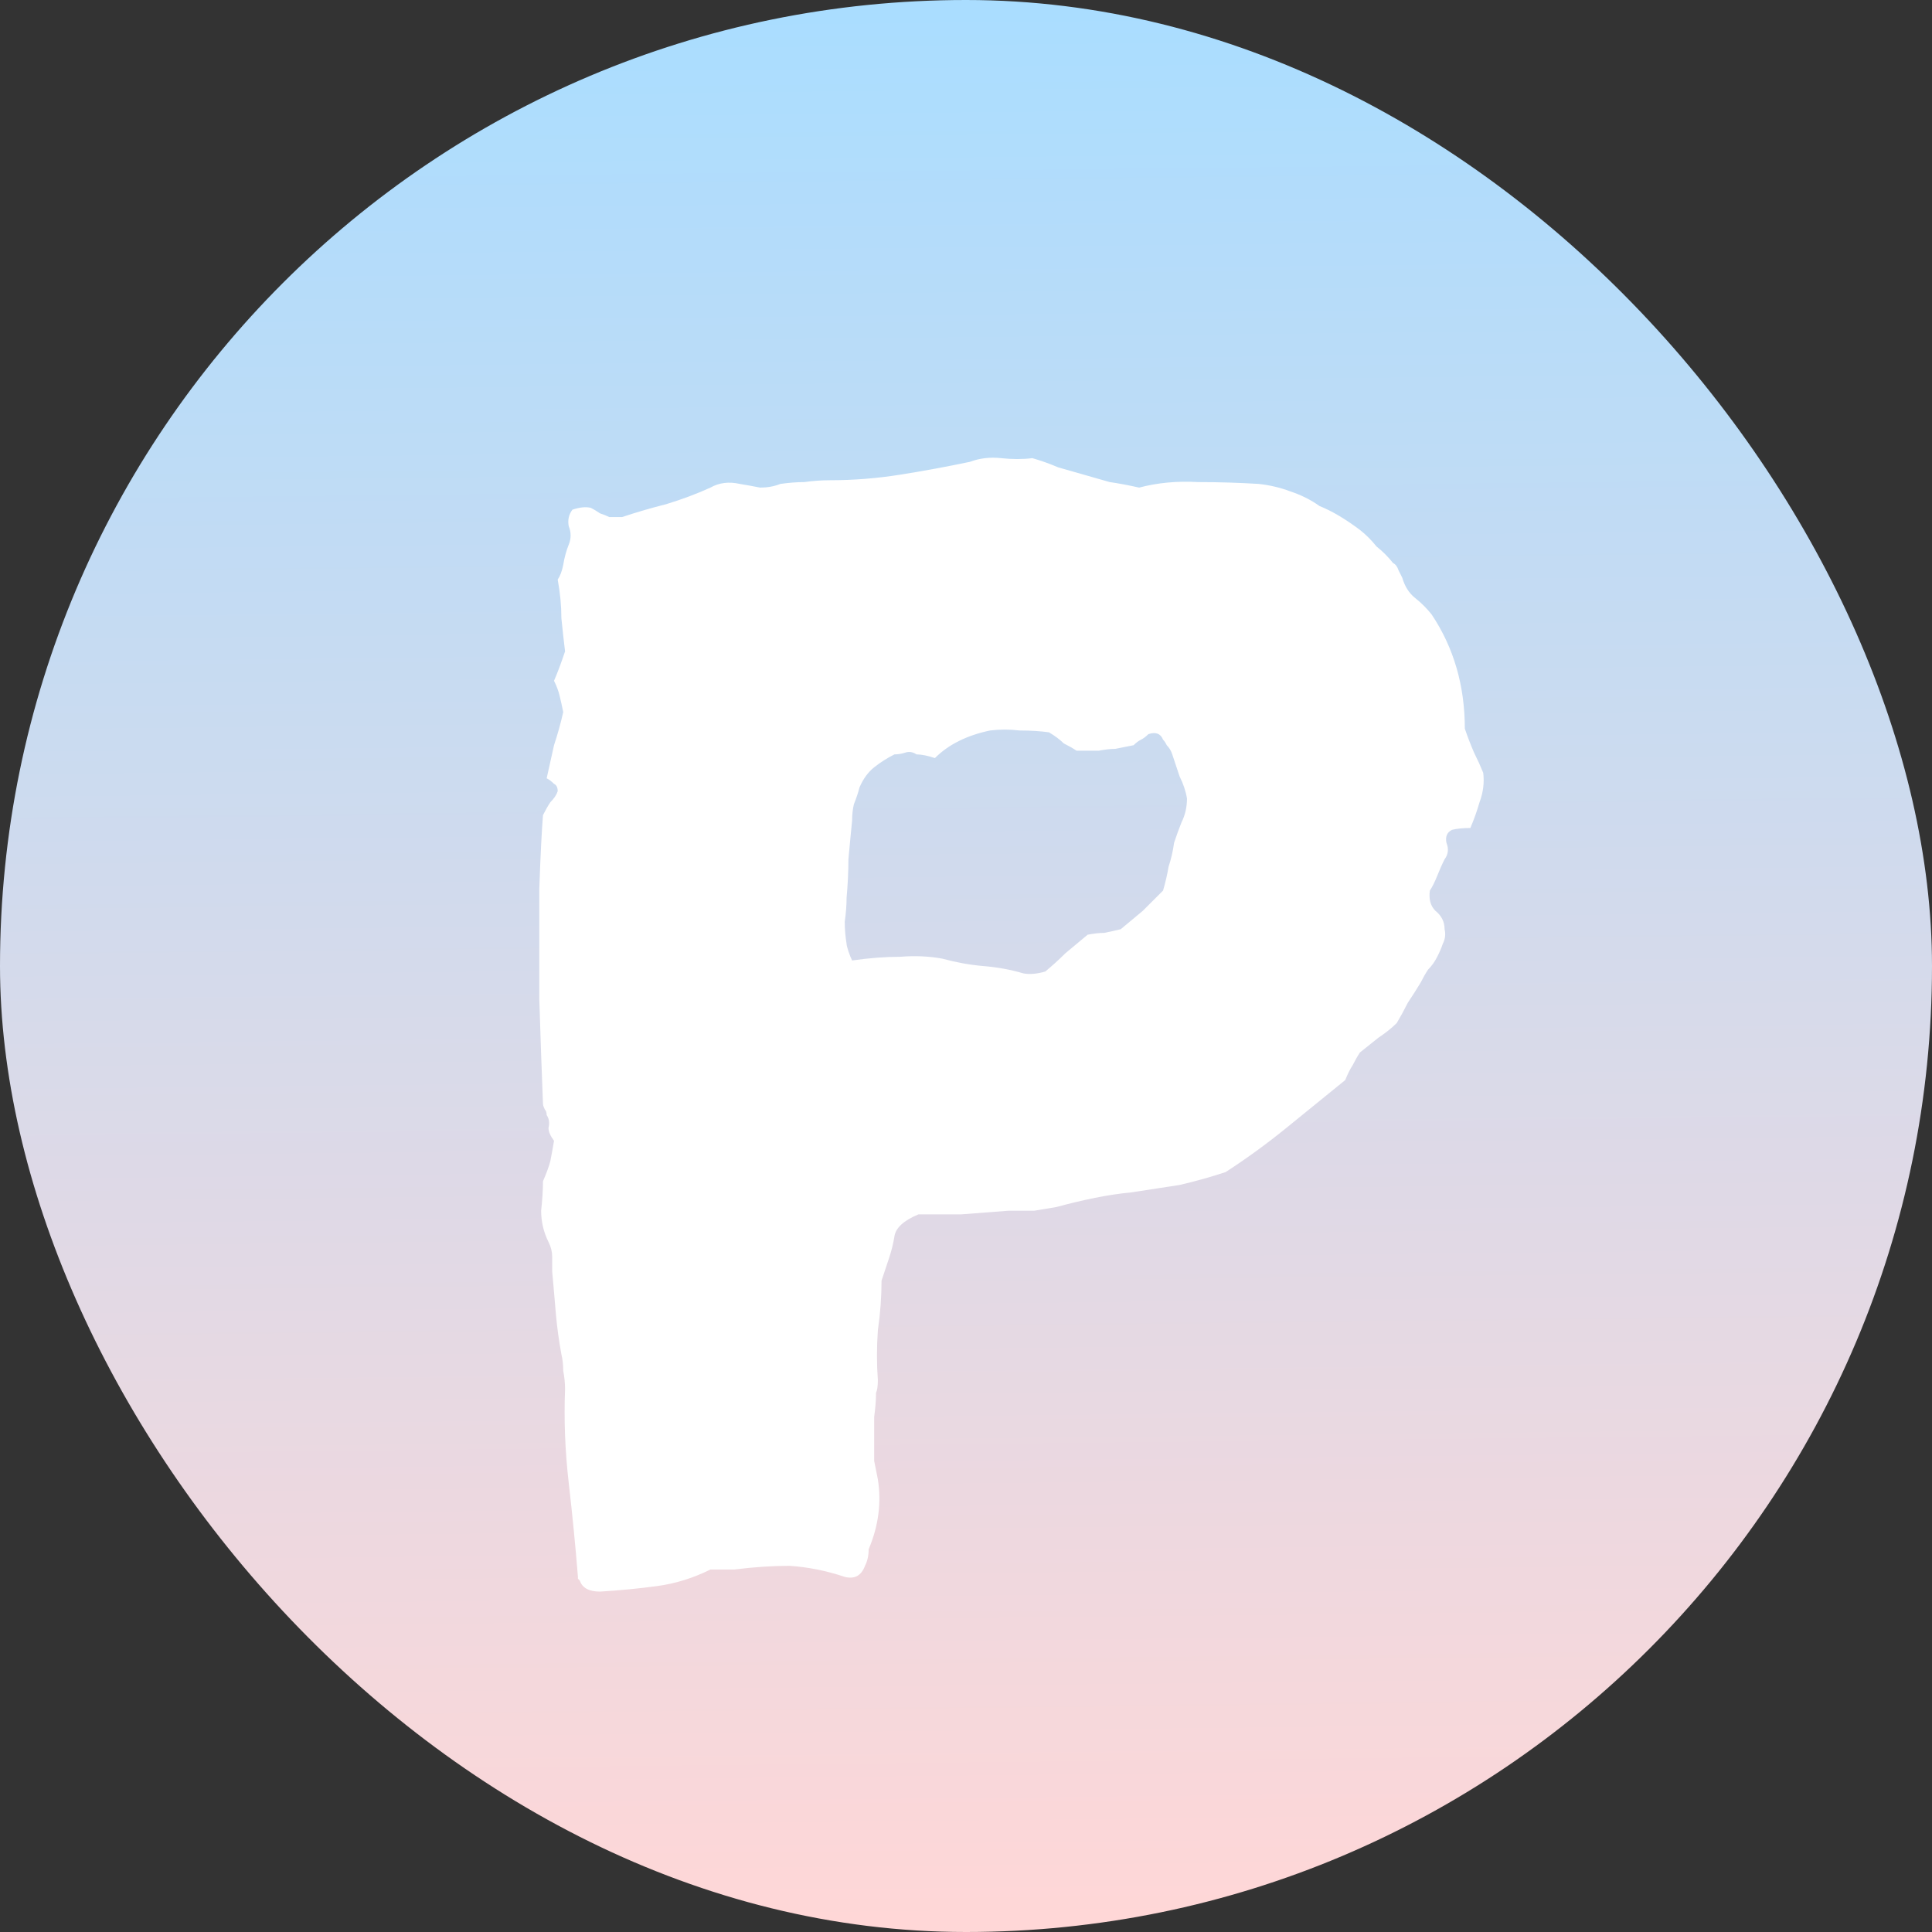<svg width="21" height="21" viewBox="0 0 21 21" fill="none" xmlns="http://www.w3.org/2000/svg">
<rect x="0" y="0" width="21" height="21" fill="#333333" stroke="none"/>
<g clip-path="url(#clip0_739_2071)">
<rect width="21" height="21" rx="10.5" fill="url(#paint0_linear_739_2071)"/>
<path d="M16.122 8.4C16.135 8.507 16.122 8.613 16.082 8.72C16.055 8.813 16.022 8.907 15.982 9C15.902 9 15.835 9.007 15.782 9.02C15.729 9.047 15.709 9.093 15.722 9.16C15.749 9.227 15.742 9.287 15.702 9.34C15.675 9.393 15.649 9.453 15.622 9.52C15.595 9.587 15.569 9.64 15.542 9.68C15.529 9.773 15.549 9.847 15.602 9.9C15.669 9.953 15.702 10.02 15.702 10.1C15.715 10.153 15.709 10.207 15.682 10.26C15.669 10.3 15.649 10.347 15.622 10.4C15.595 10.453 15.562 10.5 15.522 10.54C15.495 10.58 15.469 10.627 15.442 10.68C15.402 10.747 15.355 10.82 15.302 10.9C15.262 10.98 15.222 11.053 15.182 11.12C15.129 11.173 15.062 11.227 14.982 11.28C14.915 11.333 14.849 11.387 14.782 11.44C14.755 11.48 14.729 11.527 14.702 11.58C14.675 11.62 14.649 11.673 14.622 11.74C14.409 11.913 14.195 12.087 13.982 12.26C13.769 12.433 13.549 12.593 13.322 12.74C13.162 12.793 12.995 12.84 12.822 12.88C12.649 12.907 12.475 12.933 12.302 12.96C12.169 12.973 12.035 12.993 11.902 13.02C11.769 13.047 11.629 13.08 11.482 13.12C11.402 13.133 11.322 13.147 11.242 13.16C11.162 13.16 11.069 13.16 10.962 13.16C10.789 13.173 10.615 13.187 10.442 13.2C10.282 13.2 10.129 13.2 9.982 13.2C9.822 13.267 9.735 13.347 9.722 13.44C9.709 13.52 9.689 13.6 9.662 13.68C9.635 13.76 9.609 13.84 9.582 13.92C9.582 14.093 9.569 14.273 9.542 14.46C9.529 14.647 9.529 14.827 9.542 15C9.542 15.067 9.535 15.113 9.522 15.14C9.522 15.22 9.515 15.307 9.502 15.4C9.502 15.48 9.502 15.56 9.502 15.64C9.502 15.72 9.502 15.8 9.502 15.88C9.515 15.947 9.529 16.013 9.542 16.08C9.582 16.333 9.549 16.587 9.442 16.84C9.442 16.907 9.429 16.967 9.402 17.02C9.362 17.127 9.289 17.167 9.182 17.14C8.982 17.073 8.782 17.033 8.582 17.02C8.395 17.02 8.195 17.033 7.982 17.06H7.722C7.535 17.153 7.342 17.213 7.142 17.24C6.942 17.267 6.735 17.287 6.522 17.3C6.402 17.3 6.329 17.26 6.302 17.18C6.302 17.18 6.295 17.173 6.282 17.16C6.282 17.16 6.282 17.153 6.282 17.14C6.255 16.807 6.222 16.467 6.182 16.12C6.142 15.773 6.129 15.433 6.142 15.1C6.142 15.033 6.135 14.967 6.122 14.9C6.122 14.833 6.115 14.773 6.102 14.72C6.075 14.573 6.055 14.427 6.042 14.28C6.029 14.12 6.015 13.967 6.002 13.82C6.002 13.767 6.002 13.713 6.002 13.66C6.002 13.607 5.989 13.553 5.962 13.5C5.909 13.393 5.882 13.28 5.882 13.16C5.895 13.04 5.902 12.933 5.902 12.84C5.942 12.747 5.969 12.673 5.982 12.62C5.995 12.553 6.009 12.48 6.022 12.4C5.982 12.347 5.962 12.3 5.962 12.26C5.975 12.207 5.969 12.16 5.942 12.12C5.942 12.093 5.935 12.073 5.922 12.06C5.909 12.033 5.902 12.013 5.902 12C5.889 11.667 5.875 11.287 5.862 10.86C5.862 10.433 5.862 10.033 5.862 9.66C5.875 9.287 5.889 9.02 5.902 8.86C5.929 8.807 5.955 8.76 5.982 8.72C6.022 8.68 6.049 8.64 6.062 8.6C6.062 8.56 6.049 8.533 6.022 8.52C5.995 8.493 5.969 8.473 5.942 8.46C5.969 8.34 5.995 8.22 6.022 8.1C6.062 7.98 6.095 7.86 6.122 7.74C6.109 7.673 6.095 7.613 6.082 7.56C6.069 7.507 6.049 7.453 6.022 7.4C6.062 7.307 6.102 7.2 6.142 7.08C6.129 6.973 6.115 6.853 6.102 6.72C6.102 6.587 6.089 6.447 6.062 6.3C6.089 6.26 6.109 6.207 6.122 6.14C6.135 6.06 6.155 5.987 6.182 5.92C6.209 5.853 6.209 5.787 6.182 5.72C6.169 5.653 6.182 5.593 6.222 5.54C6.302 5.513 6.369 5.507 6.422 5.52C6.449 5.533 6.482 5.553 6.522 5.58C6.562 5.593 6.595 5.607 6.622 5.62H6.762C6.922 5.567 7.082 5.52 7.242 5.48C7.415 5.427 7.575 5.367 7.722 5.3C7.815 5.247 7.922 5.233 8.042 5.26C8.122 5.273 8.195 5.287 8.262 5.3C8.342 5.3 8.415 5.287 8.482 5.26C8.575 5.247 8.662 5.24 8.742 5.24C8.835 5.227 8.929 5.22 9.022 5.22C9.275 5.22 9.529 5.2 9.782 5.16C10.035 5.12 10.289 5.073 10.542 5.02C10.649 4.98 10.762 4.967 10.882 4.98C11.002 4.993 11.115 4.993 11.222 4.98C11.315 5.007 11.409 5.04 11.502 5.08C11.595 5.107 11.689 5.133 11.782 5.16C11.875 5.187 11.969 5.213 12.062 5.24C12.155 5.253 12.262 5.273 12.382 5.3C12.582 5.247 12.795 5.227 13.022 5.24C13.249 5.24 13.469 5.247 13.682 5.26C13.802 5.273 13.915 5.3 14.022 5.34C14.142 5.38 14.249 5.433 14.342 5.5C14.475 5.553 14.622 5.64 14.782 5.76C14.849 5.813 14.909 5.873 14.962 5.94C15.029 5.993 15.089 6.053 15.142 6.12C15.169 6.133 15.189 6.16 15.202 6.2C15.215 6.227 15.229 6.253 15.242 6.28C15.269 6.373 15.315 6.447 15.382 6.5C15.449 6.553 15.509 6.613 15.562 6.68C15.802 7.04 15.922 7.453 15.922 7.92C15.949 8 15.982 8.087 16.022 8.18C16.062 8.26 16.095 8.333 16.122 8.4ZM12.902 8.68C12.889 8.6 12.862 8.52 12.822 8.44C12.795 8.36 12.769 8.28 12.742 8.2C12.729 8.16 12.709 8.127 12.682 8.1C12.669 8.073 12.655 8.053 12.642 8.04C12.615 7.973 12.562 7.953 12.482 7.98C12.455 8.007 12.429 8.027 12.402 8.04C12.375 8.053 12.349 8.073 12.322 8.1C12.255 8.113 12.189 8.127 12.122 8.14C12.069 8.14 12.009 8.147 11.942 8.16H11.702C11.662 8.133 11.615 8.107 11.562 8.08C11.522 8.04 11.469 8 11.402 7.96C11.309 7.947 11.202 7.94 11.082 7.94C10.975 7.927 10.869 7.927 10.762 7.94C10.509 7.993 10.309 8.093 10.162 8.24C10.082 8.213 10.015 8.2 9.962 8.2C9.922 8.173 9.882 8.167 9.842 8.18C9.802 8.193 9.762 8.2 9.722 8.2C9.642 8.24 9.569 8.287 9.502 8.34C9.435 8.393 9.382 8.467 9.342 8.56C9.329 8.613 9.309 8.673 9.282 8.74C9.269 8.793 9.262 8.853 9.262 8.92C9.249 9.053 9.235 9.193 9.222 9.34C9.222 9.473 9.215 9.613 9.202 9.76C9.202 9.84 9.195 9.927 9.182 10.02C9.182 10.1 9.189 10.18 9.202 10.26C9.202 10.273 9.209 10.3 9.222 10.34C9.235 10.38 9.249 10.413 9.262 10.44C9.449 10.413 9.622 10.4 9.782 10.4C9.942 10.387 10.095 10.393 10.242 10.42C10.389 10.46 10.535 10.487 10.682 10.5C10.842 10.513 10.989 10.54 11.122 10.58C11.189 10.593 11.269 10.587 11.362 10.56C11.442 10.493 11.515 10.427 11.582 10.36C11.662 10.293 11.742 10.227 11.822 10.16C11.889 10.147 11.949 10.14 12.002 10.14C12.069 10.127 12.129 10.113 12.182 10.1C12.262 10.033 12.342 9.967 12.422 9.9C12.502 9.82 12.575 9.747 12.642 9.68C12.669 9.587 12.689 9.5 12.702 9.42C12.729 9.34 12.749 9.253 12.762 9.16C12.789 9.08 12.815 9.007 12.842 8.94C12.882 8.86 12.902 8.773 12.902 8.68Z" fill="white"/>
</g>
<defs>
<linearGradient id="paint0_linear_739_2071" x1="21" y1="2.60074e-07" x2="21.223" y2="20.781" gradientUnits="userSpaceOnUse">
<stop stop-color="#AADDFF"/>
<stop offset="1" stop-color="#FFD7D7"/>
</linearGradient>
<clipPath id="clip0_739_2071">
<rect width="21" height="21" rx="10.5" fill="white"/>
</clipPath>
</defs>
</svg>
